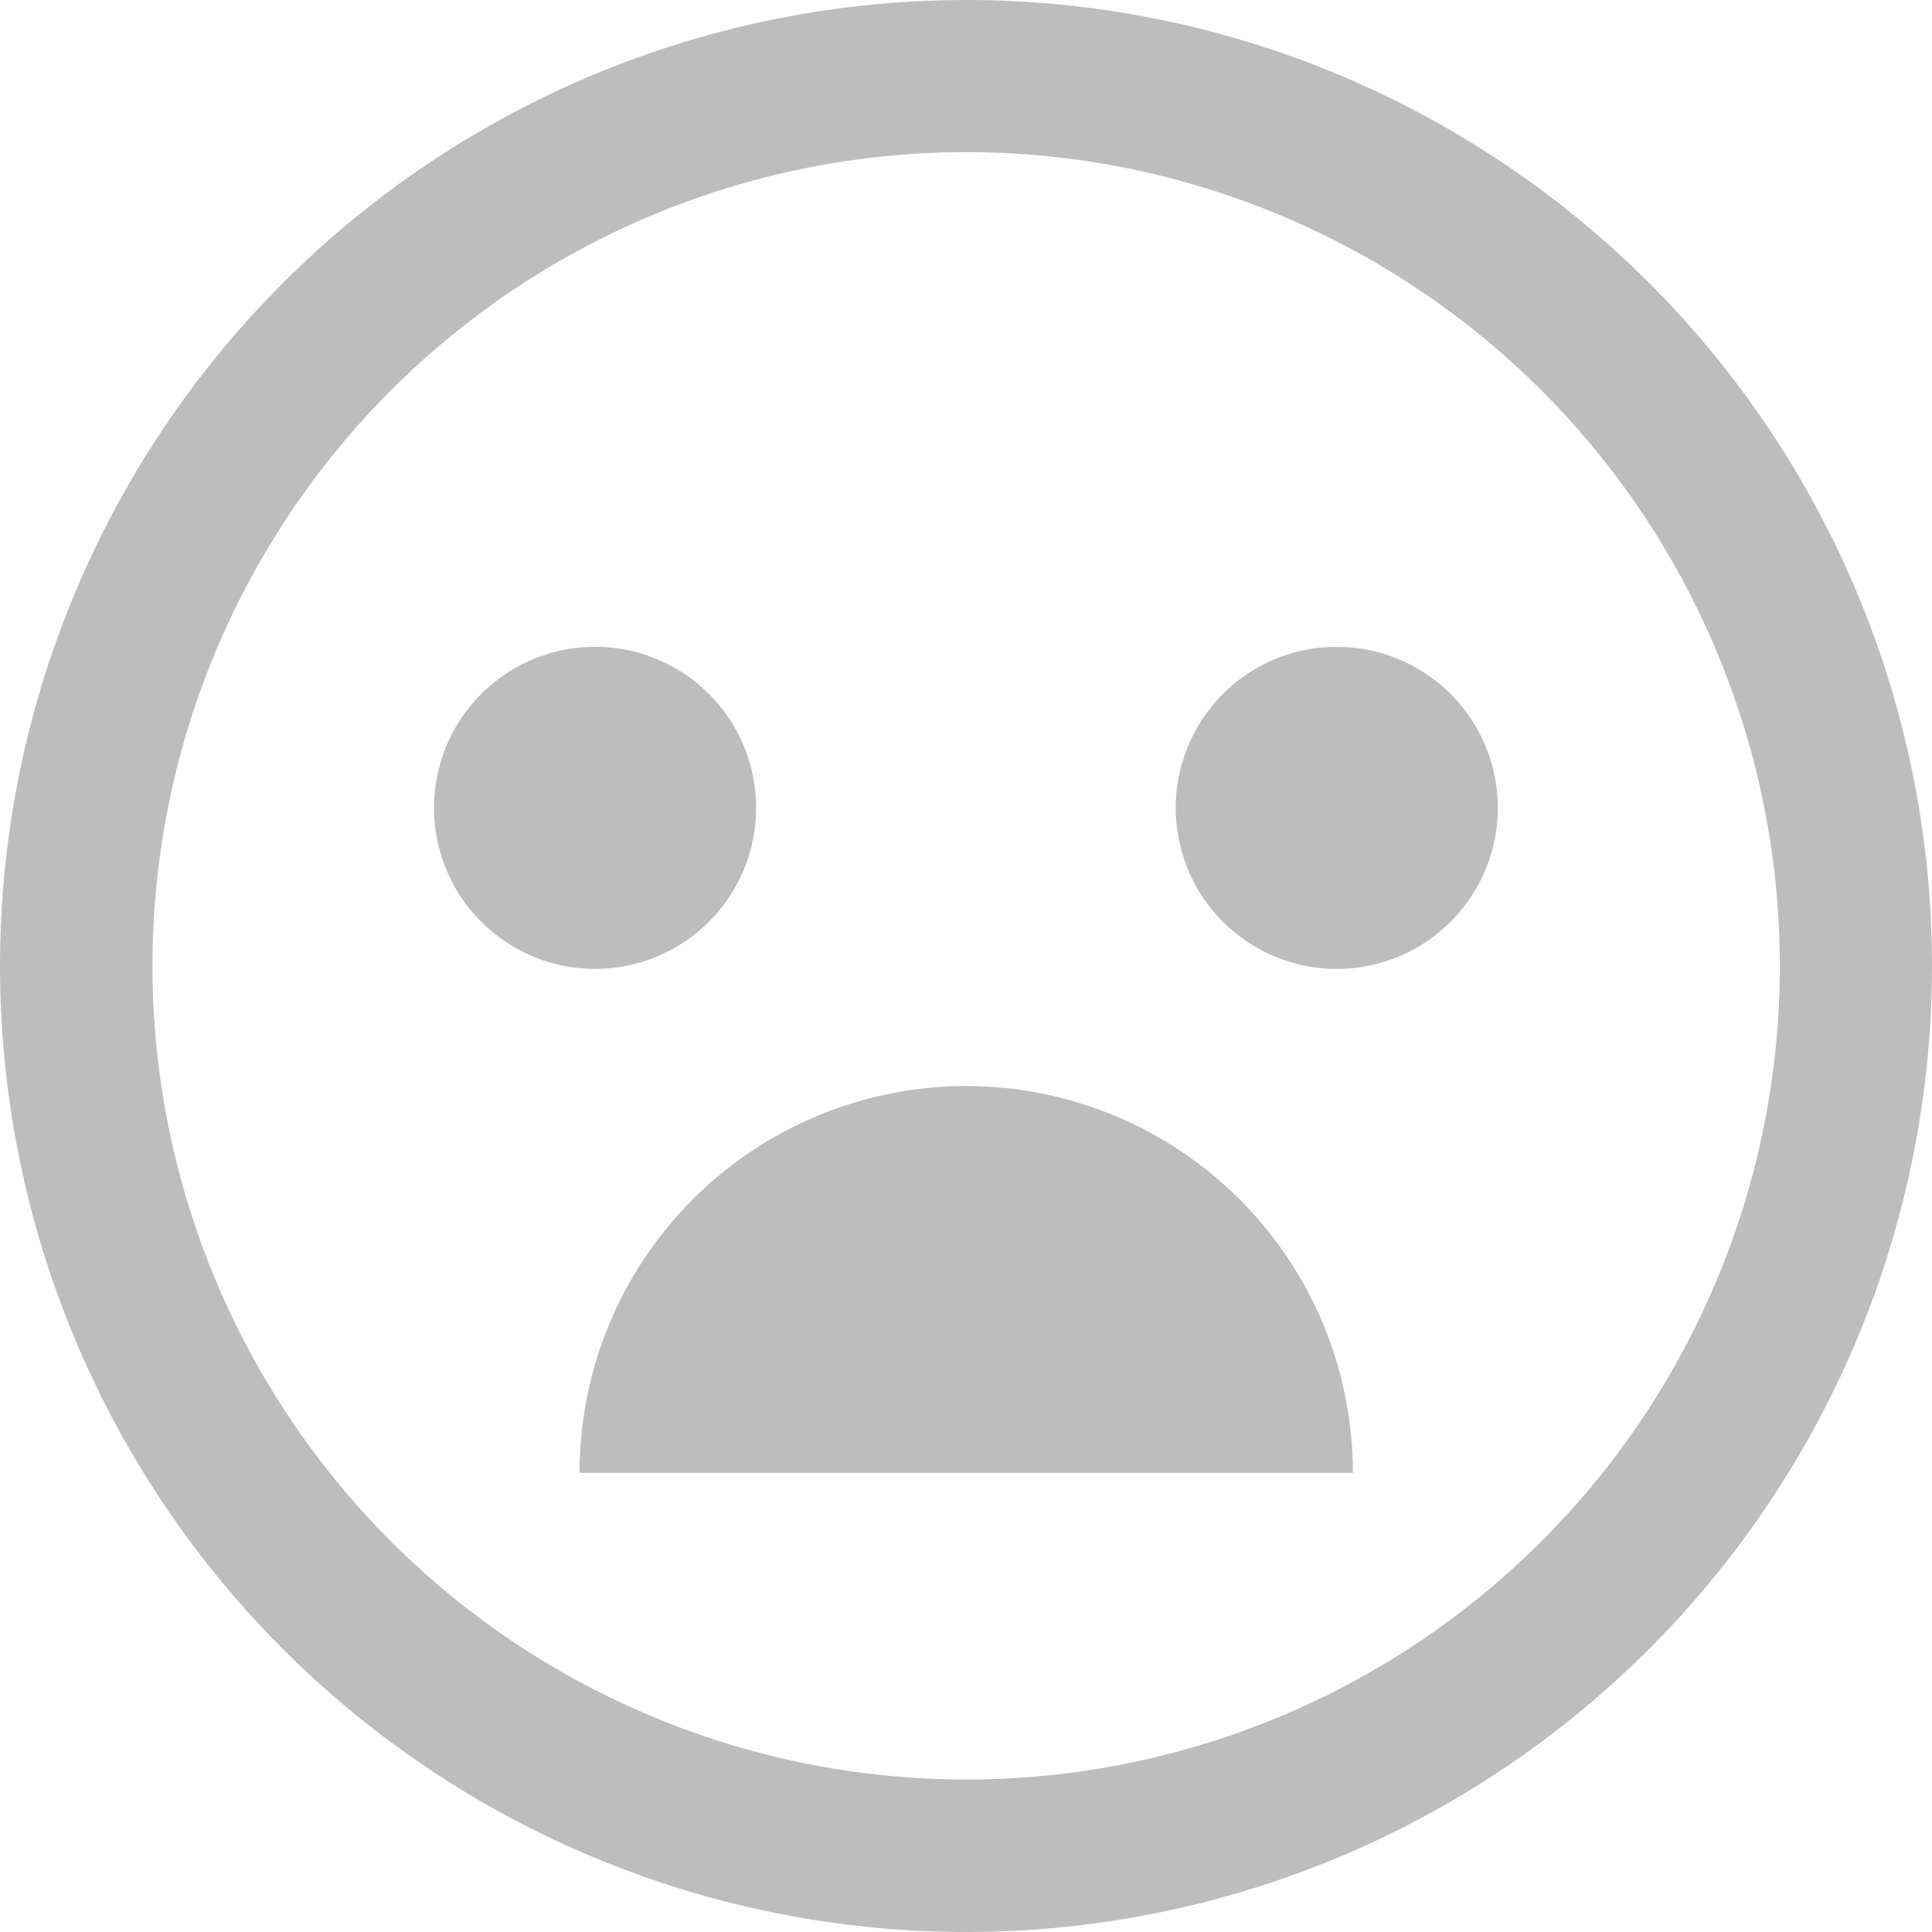 <svg width="24" height="24" viewBox="0 0 24 24" fill="none" xmlns="http://www.w3.org/2000/svg">
<path d="M9.393 10.036C9.393 9.64 9.276 9.253 9.056 8.924C8.836 8.595 8.523 8.339 8.158 8.187C7.792 8.036 7.39 7.996 7.002 8.073C6.614 8.151 6.257 8.341 5.978 8.621C5.698 8.901 5.507 9.257 5.43 9.645C5.353 10.033 5.392 10.436 5.544 10.801C5.695 11.167 5.952 11.479 6.281 11.699C6.61 11.919 6.997 12.036 7.392 12.036C7.923 12.036 8.432 11.825 8.807 11.45C9.182 11.075 9.393 10.566 9.393 10.036ZM12.002 1.51626e-07C9.628 -0 7.308 0.703 5.335 2.021C3.361 3.34 1.823 5.214 0.914 7.406C0.005 9.599 -0.232 12.012 0.23 14.34C0.693 16.668 1.836 18.806 3.514 20.485C5.192 22.163 7.33 23.306 9.658 23.769C11.986 24.233 14.399 23.995 16.592 23.087C18.785 22.178 20.659 20.64 21.977 18.667C23.296 16.694 24 14.373 24 12C24 10.424 23.69 8.864 23.087 7.408C22.484 5.952 21.601 4.629 20.486 3.515C19.372 2.401 18.05 1.517 16.594 0.913C15.138 0.31 13.578 1.31718e-07 12.002 1.51626e-07V1.51626e-07ZM12.002 22.106C10.003 22.106 8.048 21.513 6.386 20.403C4.724 19.292 3.428 17.713 2.663 15.866C1.898 14.019 1.698 11.987 2.088 10.026C2.478 8.065 3.441 6.264 4.854 4.851C6.268 3.437 8.069 2.474 10.03 2.084C11.991 1.694 14.023 1.894 15.87 2.659C17.717 3.425 19.296 4.72 20.407 6.382C21.517 8.045 22.11 9.999 22.11 11.998C22.11 14.679 21.045 17.25 19.149 19.146C17.254 21.041 14.683 22.106 12.002 22.106V22.106ZM16.606 8.035C16.21 8.035 15.823 8.152 15.494 8.372C15.165 8.592 14.909 8.904 14.758 9.27C14.606 9.636 14.566 10.038 14.644 10.426C14.721 10.814 14.911 11.171 15.191 11.45C15.471 11.73 15.828 11.921 16.215 11.998C16.604 12.075 17.006 12.035 17.372 11.884C17.737 11.732 18.049 11.476 18.269 11.147C18.489 10.818 18.607 10.431 18.607 10.036C18.607 9.773 18.555 9.512 18.454 9.269C18.353 9.026 18.205 8.805 18.019 8.62C17.833 8.434 17.612 8.286 17.369 8.186C17.126 8.086 16.865 8.034 16.602 8.035H16.606ZM12.002 13.491C11.371 13.491 10.746 13.616 10.164 13.857C9.581 14.099 9.051 14.453 8.605 14.899C8.16 15.345 7.806 15.874 7.565 16.457C7.323 17.04 7.199 17.665 7.2 18.296H16.806C16.806 17.021 16.3 15.8 15.399 14.899C14.498 13.998 13.276 13.491 12.002 13.491V13.491Z" fill="#BDBDBD"/>
</svg>
